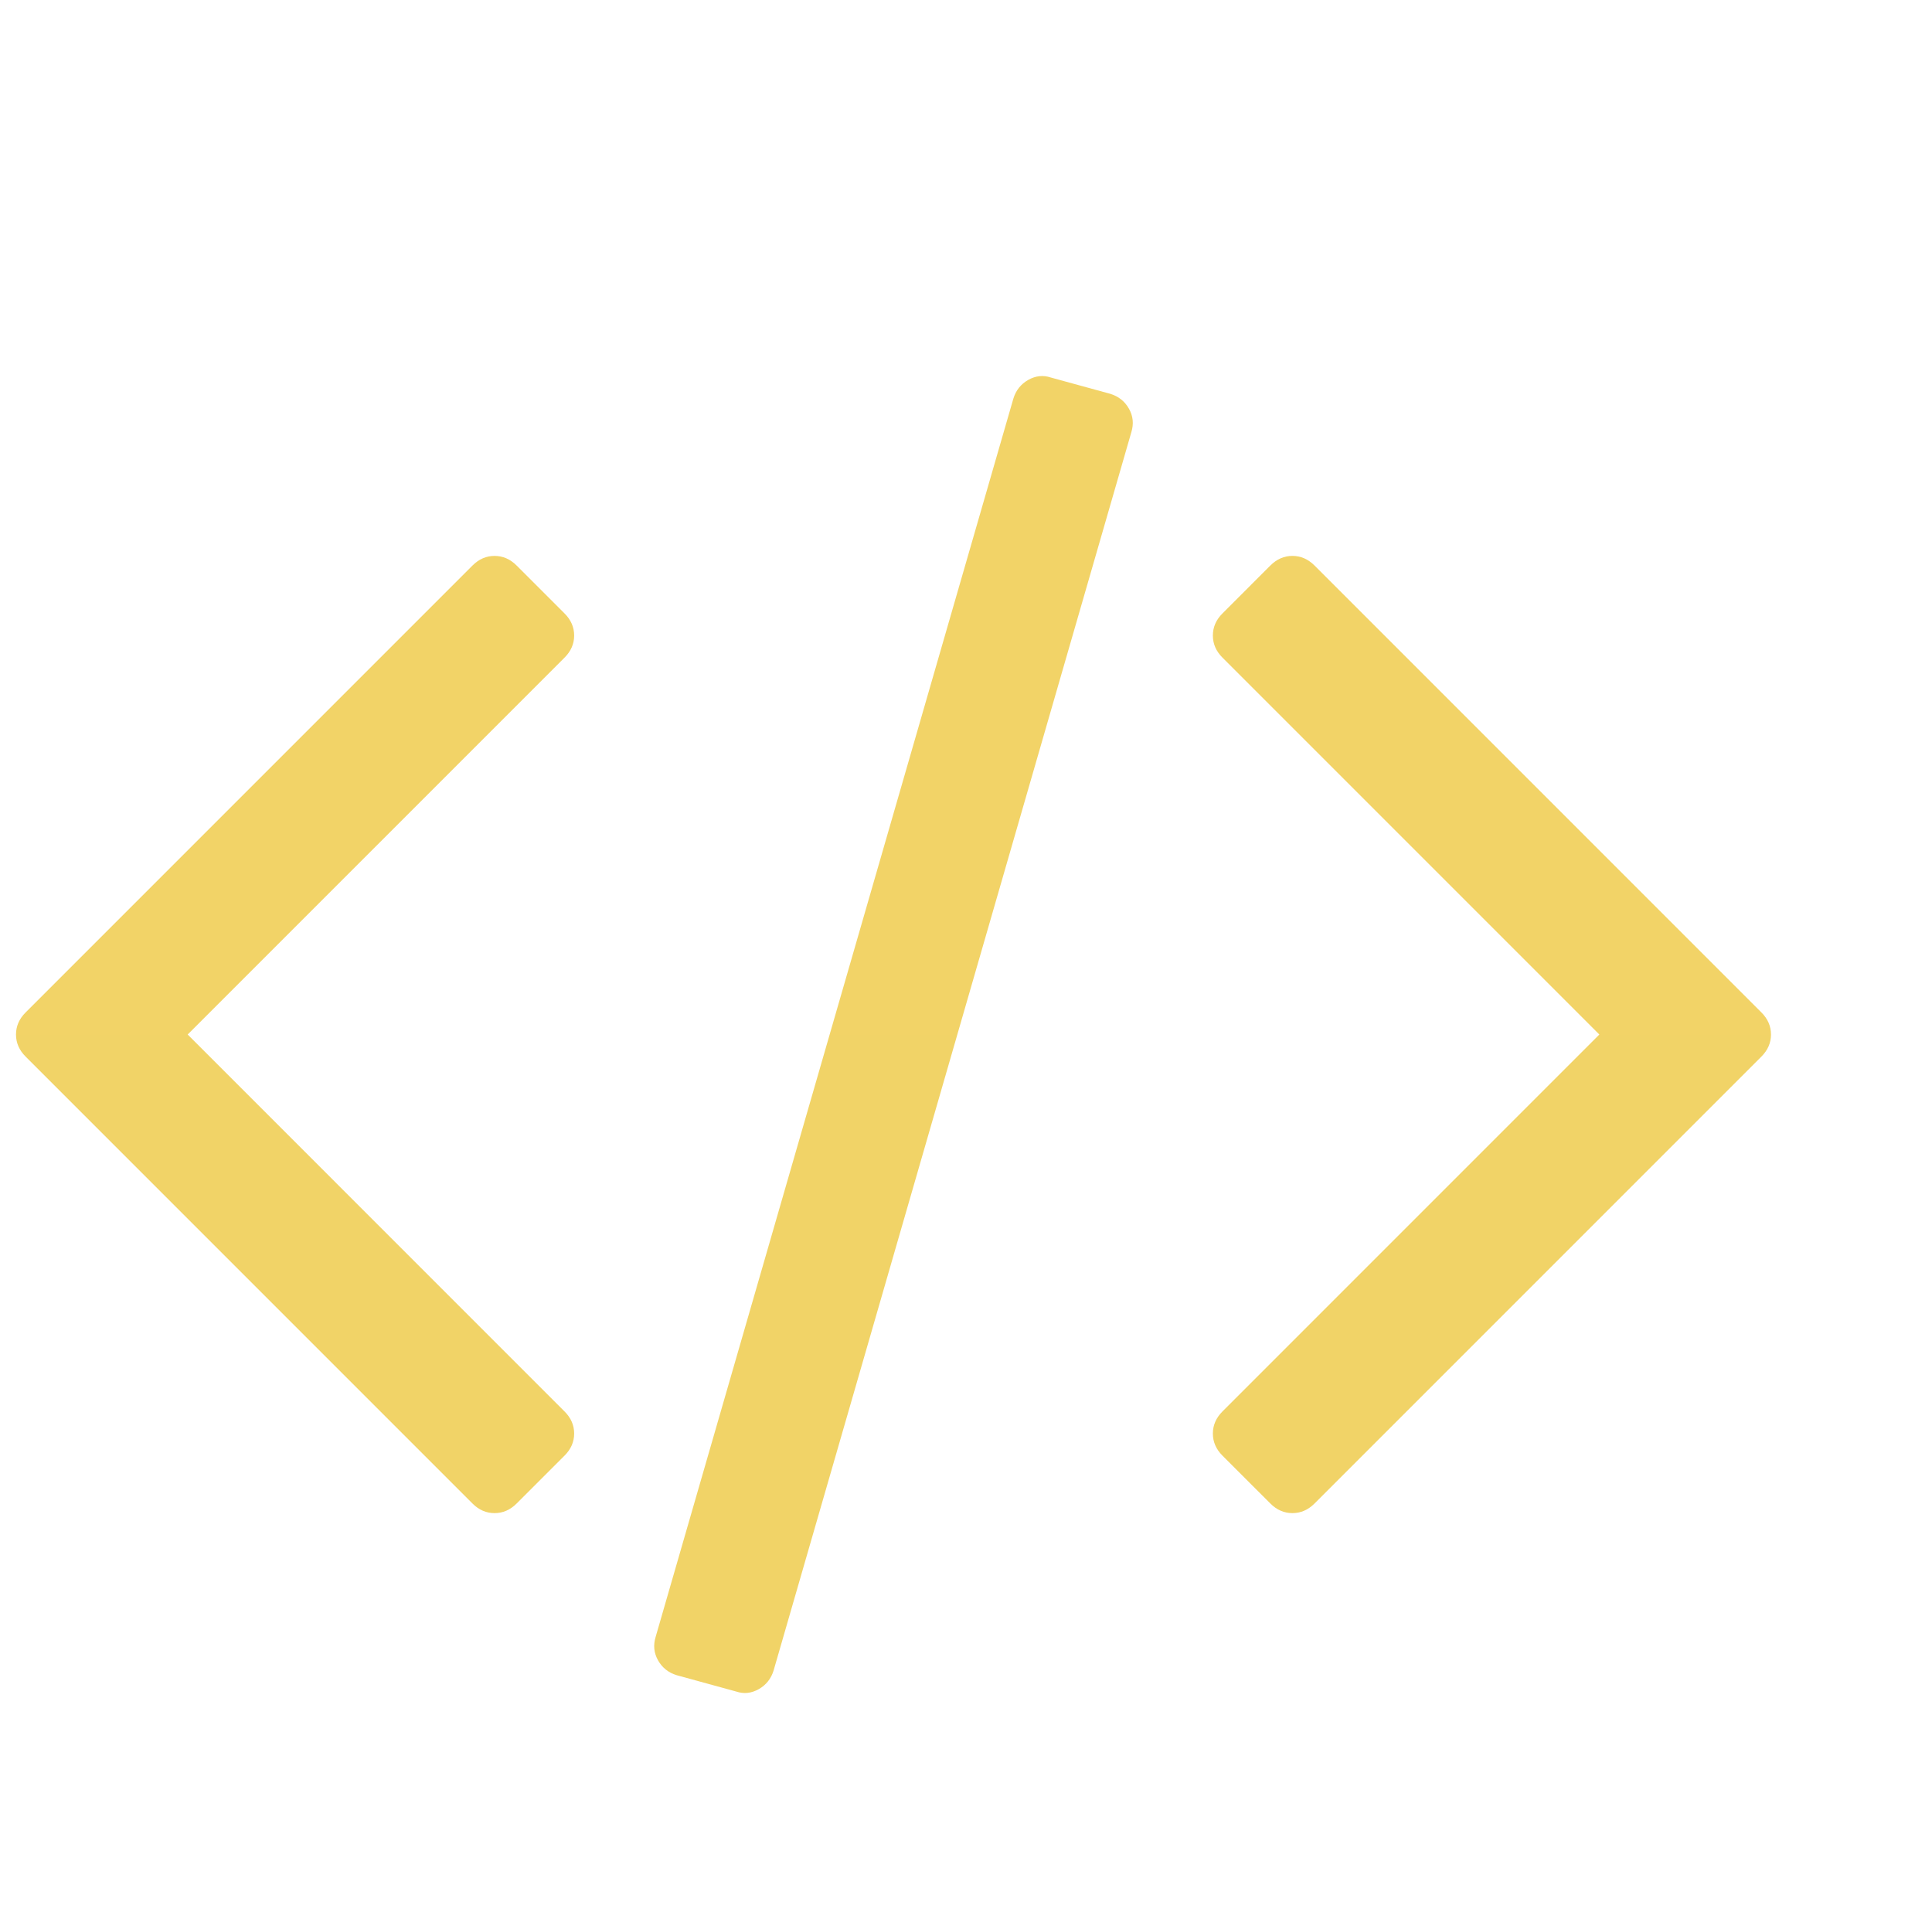 <?xml version="1.0" encoding="iso-8859-1"?>
<!-- Generator: Adobe Illustrator 16.0.0, SVG Export Plug-In . SVG Version: 6.00 Build 0)  -->
<!DOCTYPE svg PUBLIC "-//W3C//DTD SVG 1.1//EN" "http://www.w3.org/Graphics/SVG/1.1/DTD/svg11.dtd">
<svg width="483" height="479" viewBox="0 0 483 479" fill="none" xmlns="http://www.w3.org/2000/svg">
<g filter="url(#filter0_d)">
<path d="M277.562 94.44L262.694 90.364C260.78 89.726 258.895 89.927 257.061 90.965C255.222 92.004 253.98 93.563 253.342 95.641L163.912 405.166C163.274 407.244 163.474 409.204 164.513 411.04C165.552 412.879 167.108 414.118 169.189 414.756L184.053 418.834C185.971 419.477 187.85 419.276 189.688 418.236C191.527 417.192 192.767 415.638 193.404 413.563L282.836 104.033C283.473 101.955 283.275 99.995 282.235 98.156C281.195 96.317 279.641 95.078 277.562 94.44Z" fill="url(#paint0_linear)"/>
<path d="M143.541 154.863C143.541 152.785 142.74 150.945 141.142 149.348L129.153 137.36C127.555 135.762 125.716 134.961 123.638 134.961C121.561 134.961 119.721 135.763 118.124 137.36L6.398 249.085C4.798 250.683 4 252.522 4 254.599C4 256.677 4.8 258.516 6.398 260.113L118.123 371.838C119.72 373.439 121.557 374.235 123.637 374.235C125.718 374.235 127.555 373.436 129.152 371.838L141.141 359.857C142.74 358.259 143.54 356.42 143.54 354.339C143.54 352.264 142.74 350.425 141.141 348.828L46.918 254.599L141.142 160.378C142.743 158.78 143.541 156.94 143.541 154.863Z" fill="url(#paint1_linear)"/>
<path d="M440.352 249.082L328.624 137.357C327.027 135.76 325.187 134.958 323.113 134.958C321.032 134.958 319.199 135.76 317.595 137.357L305.611 149.345C304.014 150.943 303.217 152.779 303.217 154.859C303.217 156.94 304.013 158.777 305.611 160.374L399.838 254.599L305.611 348.828C304.014 350.425 303.217 352.265 303.217 354.339C303.217 356.42 304.013 358.259 305.611 359.857L317.595 371.838C319.199 373.439 321.033 374.235 323.113 374.235C325.188 374.235 327.027 373.436 328.624 371.838L440.352 260.114C441.95 258.517 442.749 256.675 442.749 254.597C442.749 252.519 441.95 250.679 440.352 249.082Z" fill="url(#paint2_linear)"/>
</g>
<defs>
<filter id="filter0_d" x="0" y="0" width="487" height="487" filterUnits="userSpaceOnUse" color-interpolation-filters="sRGB">
<feFlood flood-opacity="0" result="BackgroundImageFix"/>
<feColorMatrix in="SourceAlpha" type="matrix" values="0 0 0 0 0 0 0 0 0 0 0 0 0 0 0 0 0 0 127 0"/>
<feOffset dy="4"/>
<feGaussianBlur stdDeviation="2"/>
<feColorMatrix type="matrix" values="0 0 0 0 0 0 0 0 0 0 0 0 0 0 0 0 0 0 0.25 0"/>
<feBlend mode="normal" in2="BackgroundImageFix" result="effect1_dropShadow"/>
<feBlend mode="normal" in="SourceGraphic" in2="effect1_dropShadow" result="shape"/>
</filter>
<linearGradient id="paint0_linear" x1="223.374" y1="90" x2="223.374" y2="419.202" gradientUnits="userSpaceOnUse">
<stop stop-color="#F2D367"/>
<stop offset="1" stop-color="#F1D367"/>
</linearGradient>
<linearGradient id="paint1_linear" x1="73.77" y1="134.961" x2="73.77" y2="374.235" gradientUnits="userSpaceOnUse">
<stop stop-color="#F2D367"/>
<stop offset="1" stop-color="#F1D367"/>
</linearGradient>
<linearGradient id="paint2_linear" x1="372.983" y1="134.958" x2="372.983" y2="374.235" gradientUnits="userSpaceOnUse">
<stop stop-color="#F2D367"/>
<stop offset="1" stop-color="#F1D367"/>
</linearGradient>
</defs>
</svg>



